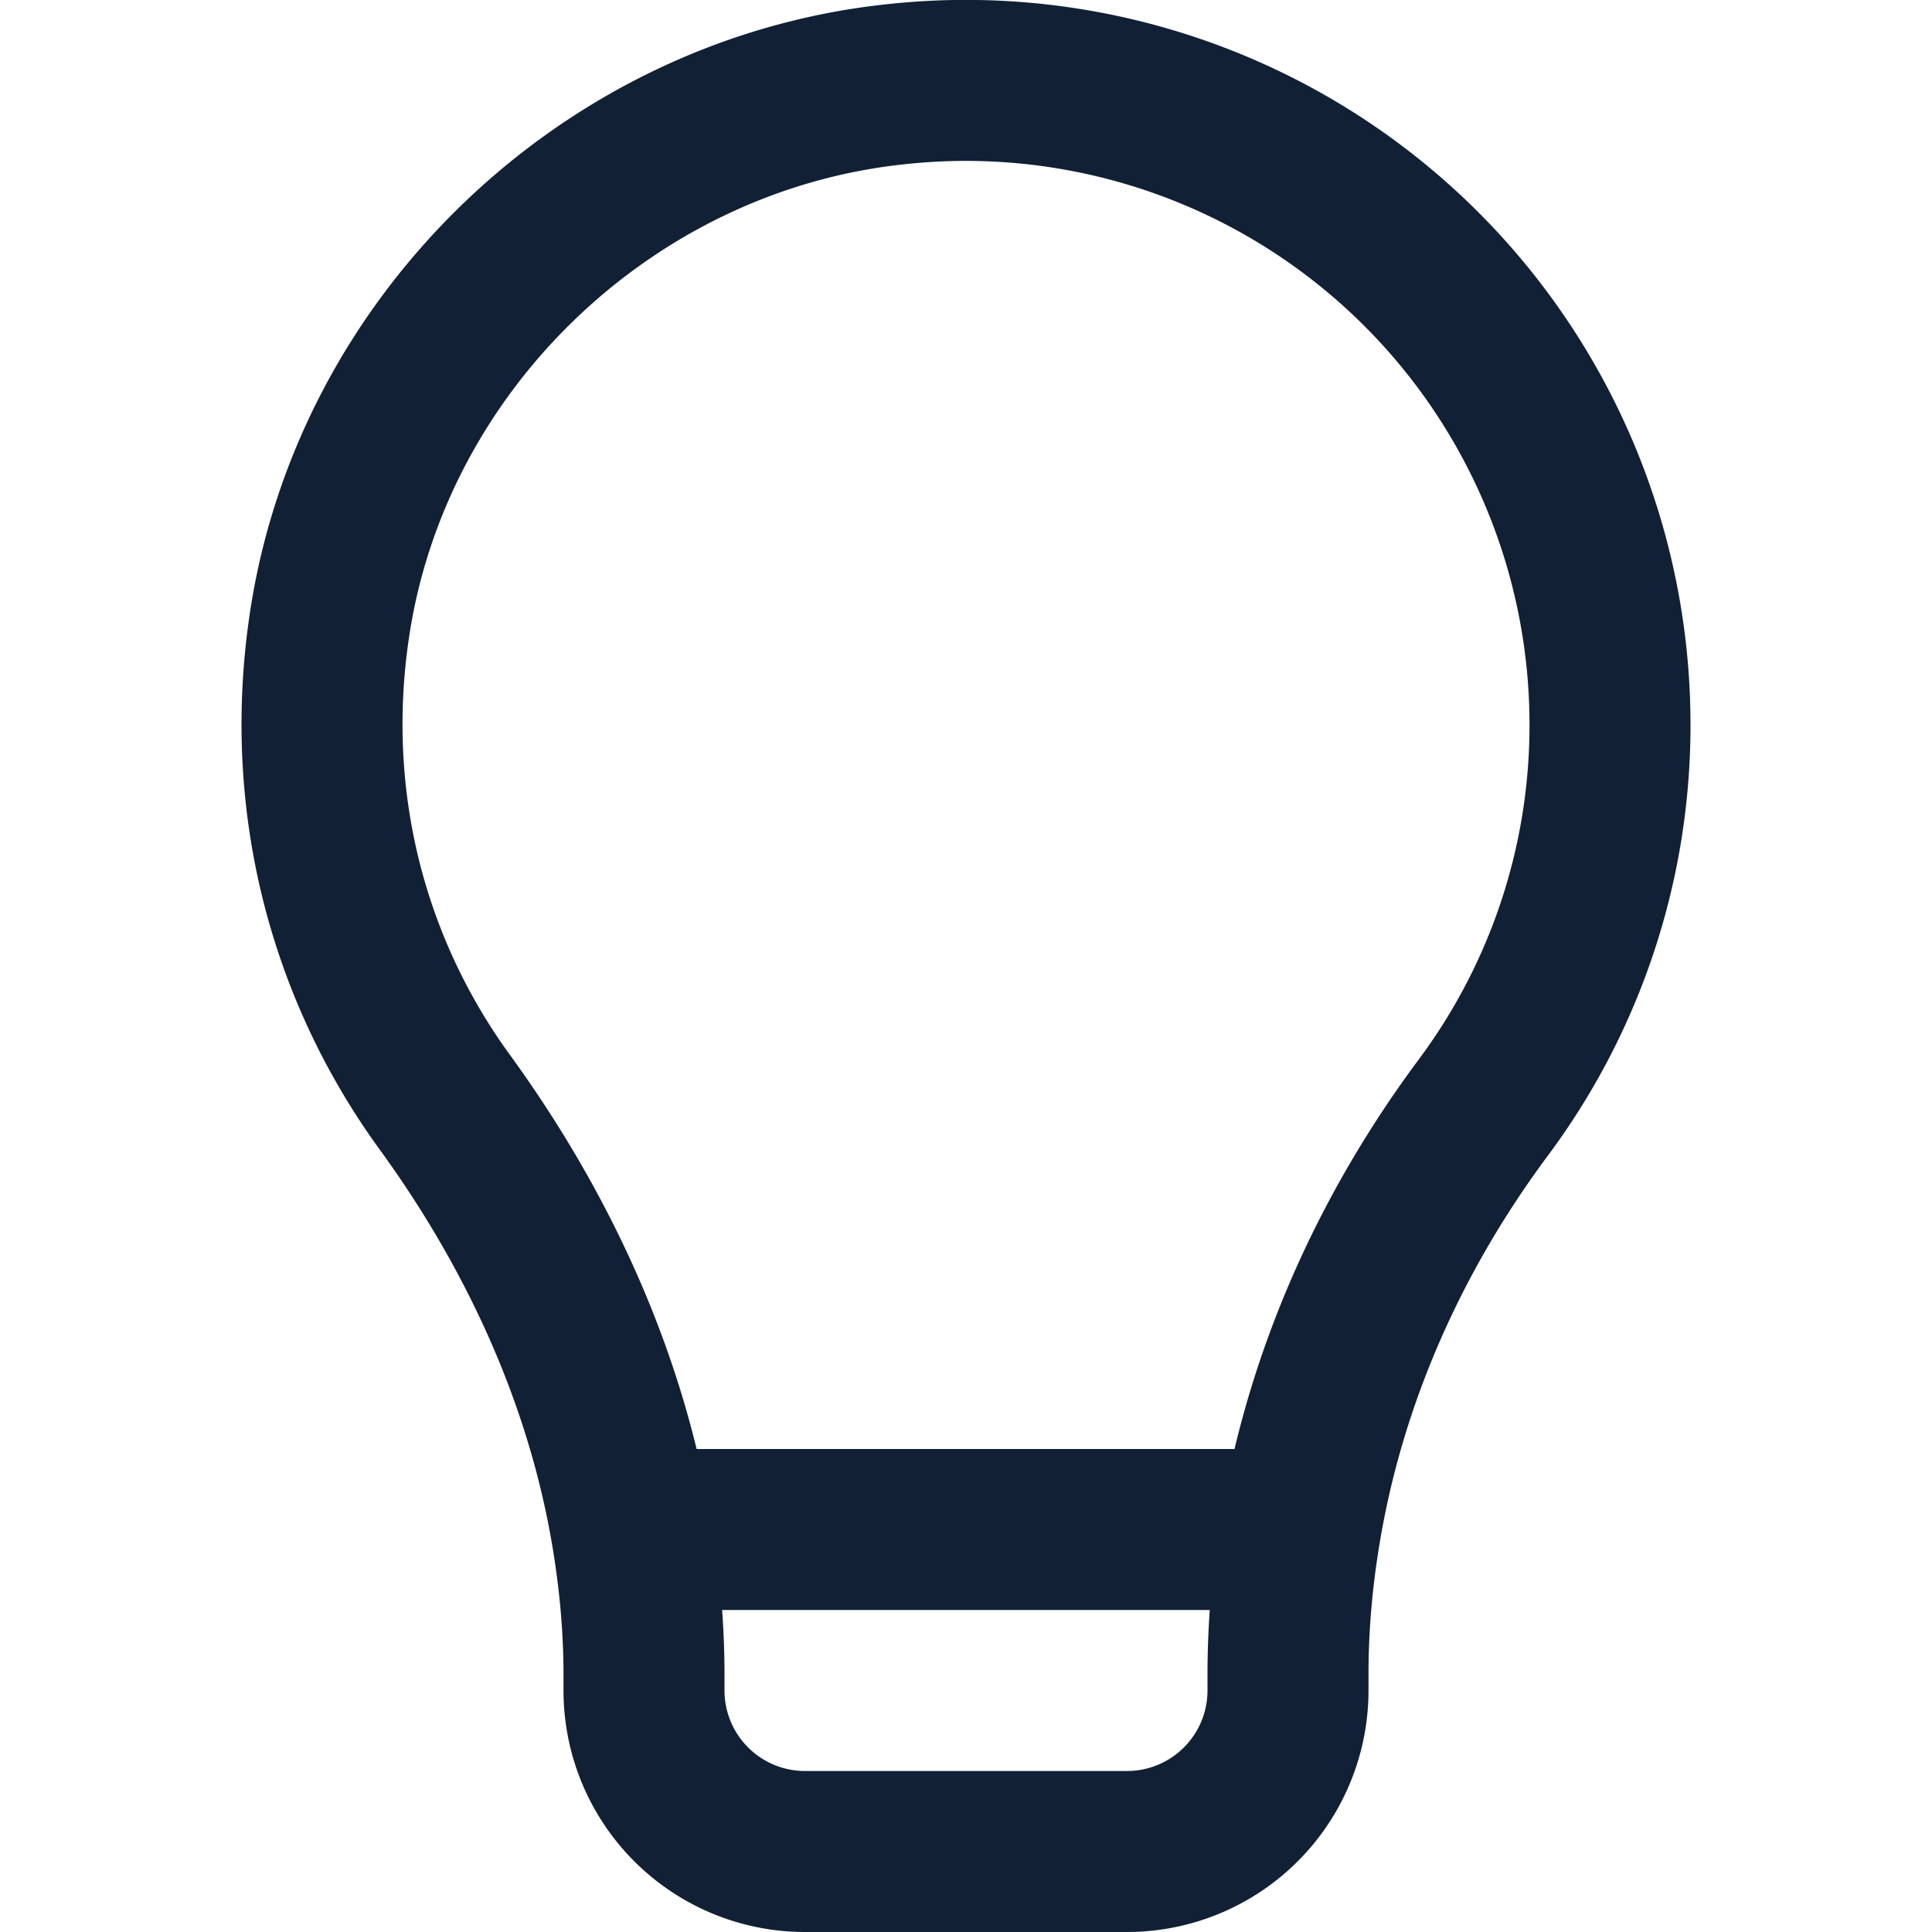 <svg width="24" height="24" viewBox="0 0 24 24" fill="none" xmlns="http://www.w3.org/2000/svg"><g stroke="#112035" stroke-width="2" stroke-miterlimit="10" stroke-linecap="round" stroke-linejoin="round"><path d="M16.153 19c.315-1.892 1.111-3.68 2.272-5.24A7.944 7.944 0 0020 9a8.002 8.002 0 00-8.914-7.949C7.569 1.44 4.644 4.222 4.1 7.718c-.348 2.24.236 4.337 1.422 5.969 1.161 1.596 1.99 3.399 2.319 5.313M7.841 19c.101.591.159 1.191.159 1.801V21a2 2 0 002 2h4a2 2 0 002-2v-.203c0-.607.054-1.206.153-1.797H7.841z"/></g></svg>